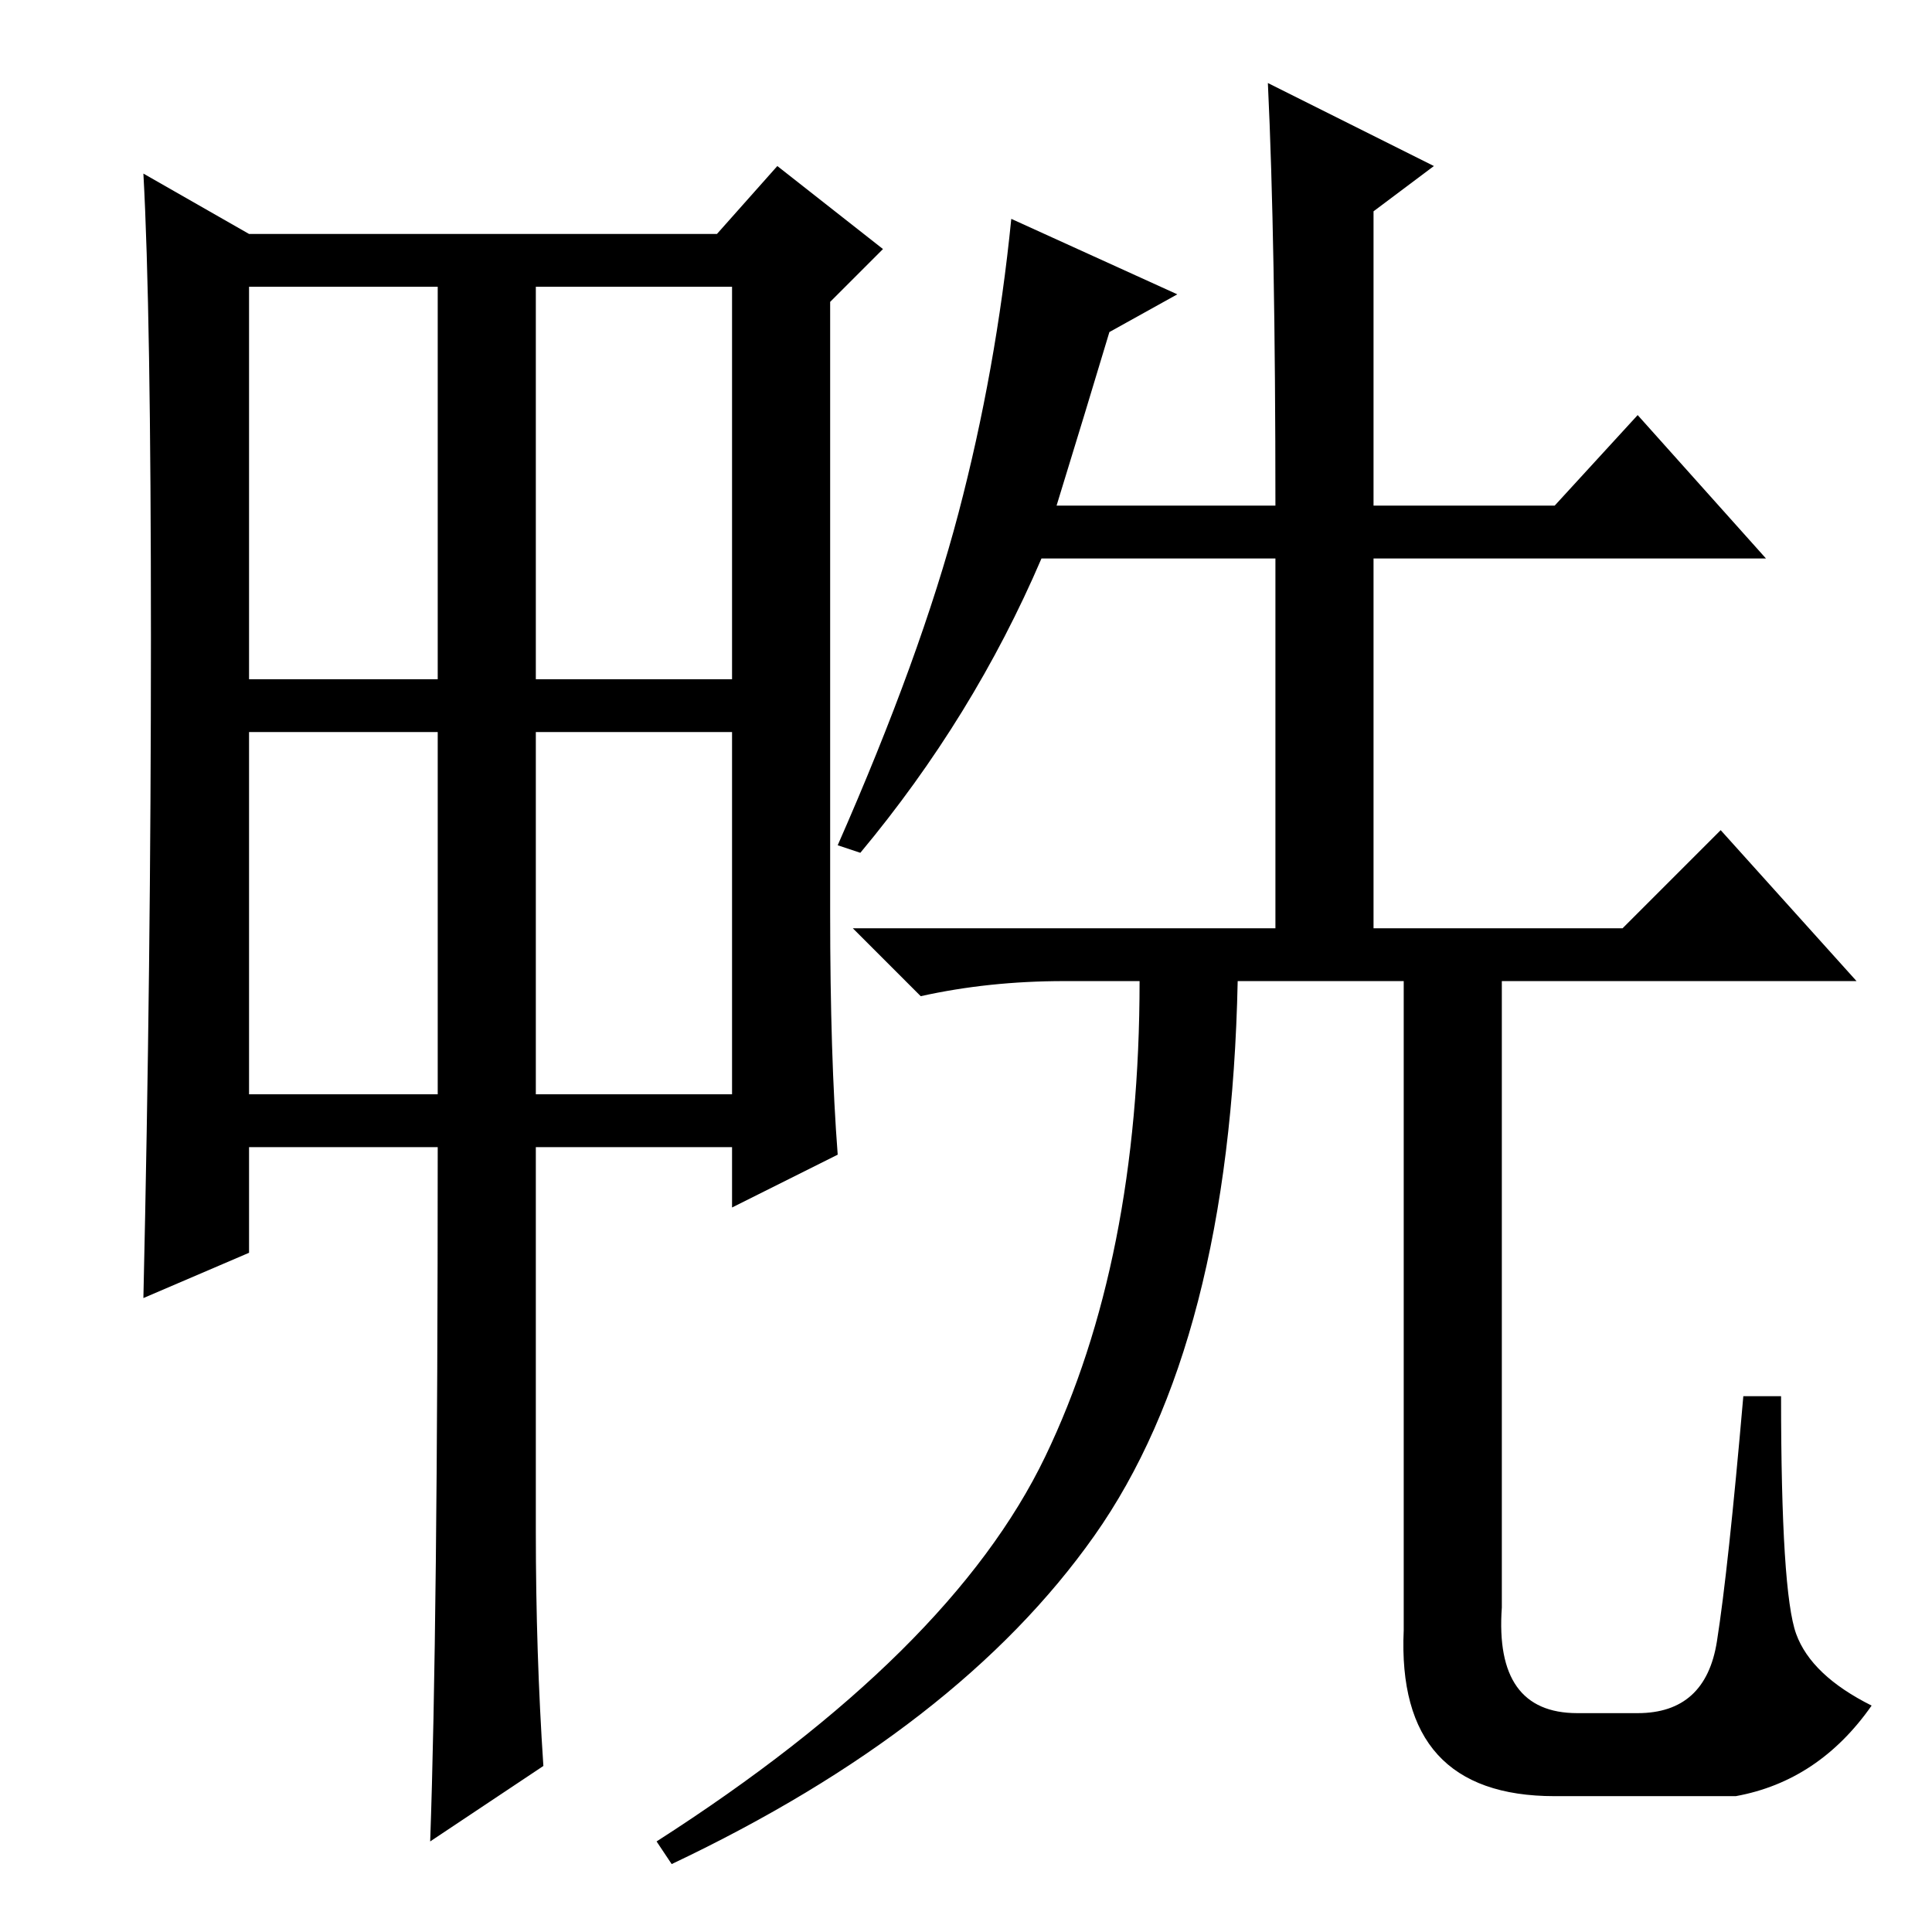 <?xml version="1.0" standalone="no"?>
<!DOCTYPE svg PUBLIC "-//W3C//DTD SVG 1.1//EN" "http://www.w3.org/Graphics/SVG/1.1/DTD/svg11.dtd" >
<svg xmlns="http://www.w3.org/2000/svg" xmlns:xlink="http://www.w3.org/1999/xlink" version="1.1" viewBox="0 -36 256 256">
  <g transform="matrix(1 0 0 -1 0 220)">
   <path fill="currentColor"
d="M20 171.5q0 43.5 -1 61.5l14 -8h62l8 9l14 -11l-7 -7v-81q0 -19 1 -32l-14 -7v8h-26v-51q0 -16 1 -31l-15 -10q1 28 1 92h-25v-14l-14 -6q1 44 1 87.5zM33 166h25v52h-25v-52zM71 166h26v52h-26v-52zM33 111h25v48h-25v-48zM71 111h26v48h-26v-48zM156 217l-9 -5
q-3 -10 -7 -23h29q0 35 -1 56l22 -11l-8 -6v-39h24l11 12l17 -19h-52v-49h33l13 13l18 -20h-47v-83q-1 -14 10 -14h8q9 0 10.5 9.5t3.5 32.5h5q0 -26 2 -31.5t10 -9.5q-7 -10 -18 -12h-24q-21 0 -20 22v86h-22q-1 -48 -19 -73.5t-56 -43.5l-2 3q39 25 51.5 51t12.5 63h-10
q-10 0 -19 -2l-9 9h56v49h-31q-9 -21 -24 -39l-3 1q11 25 16 44t7 39z" />
  </g>

</svg>
